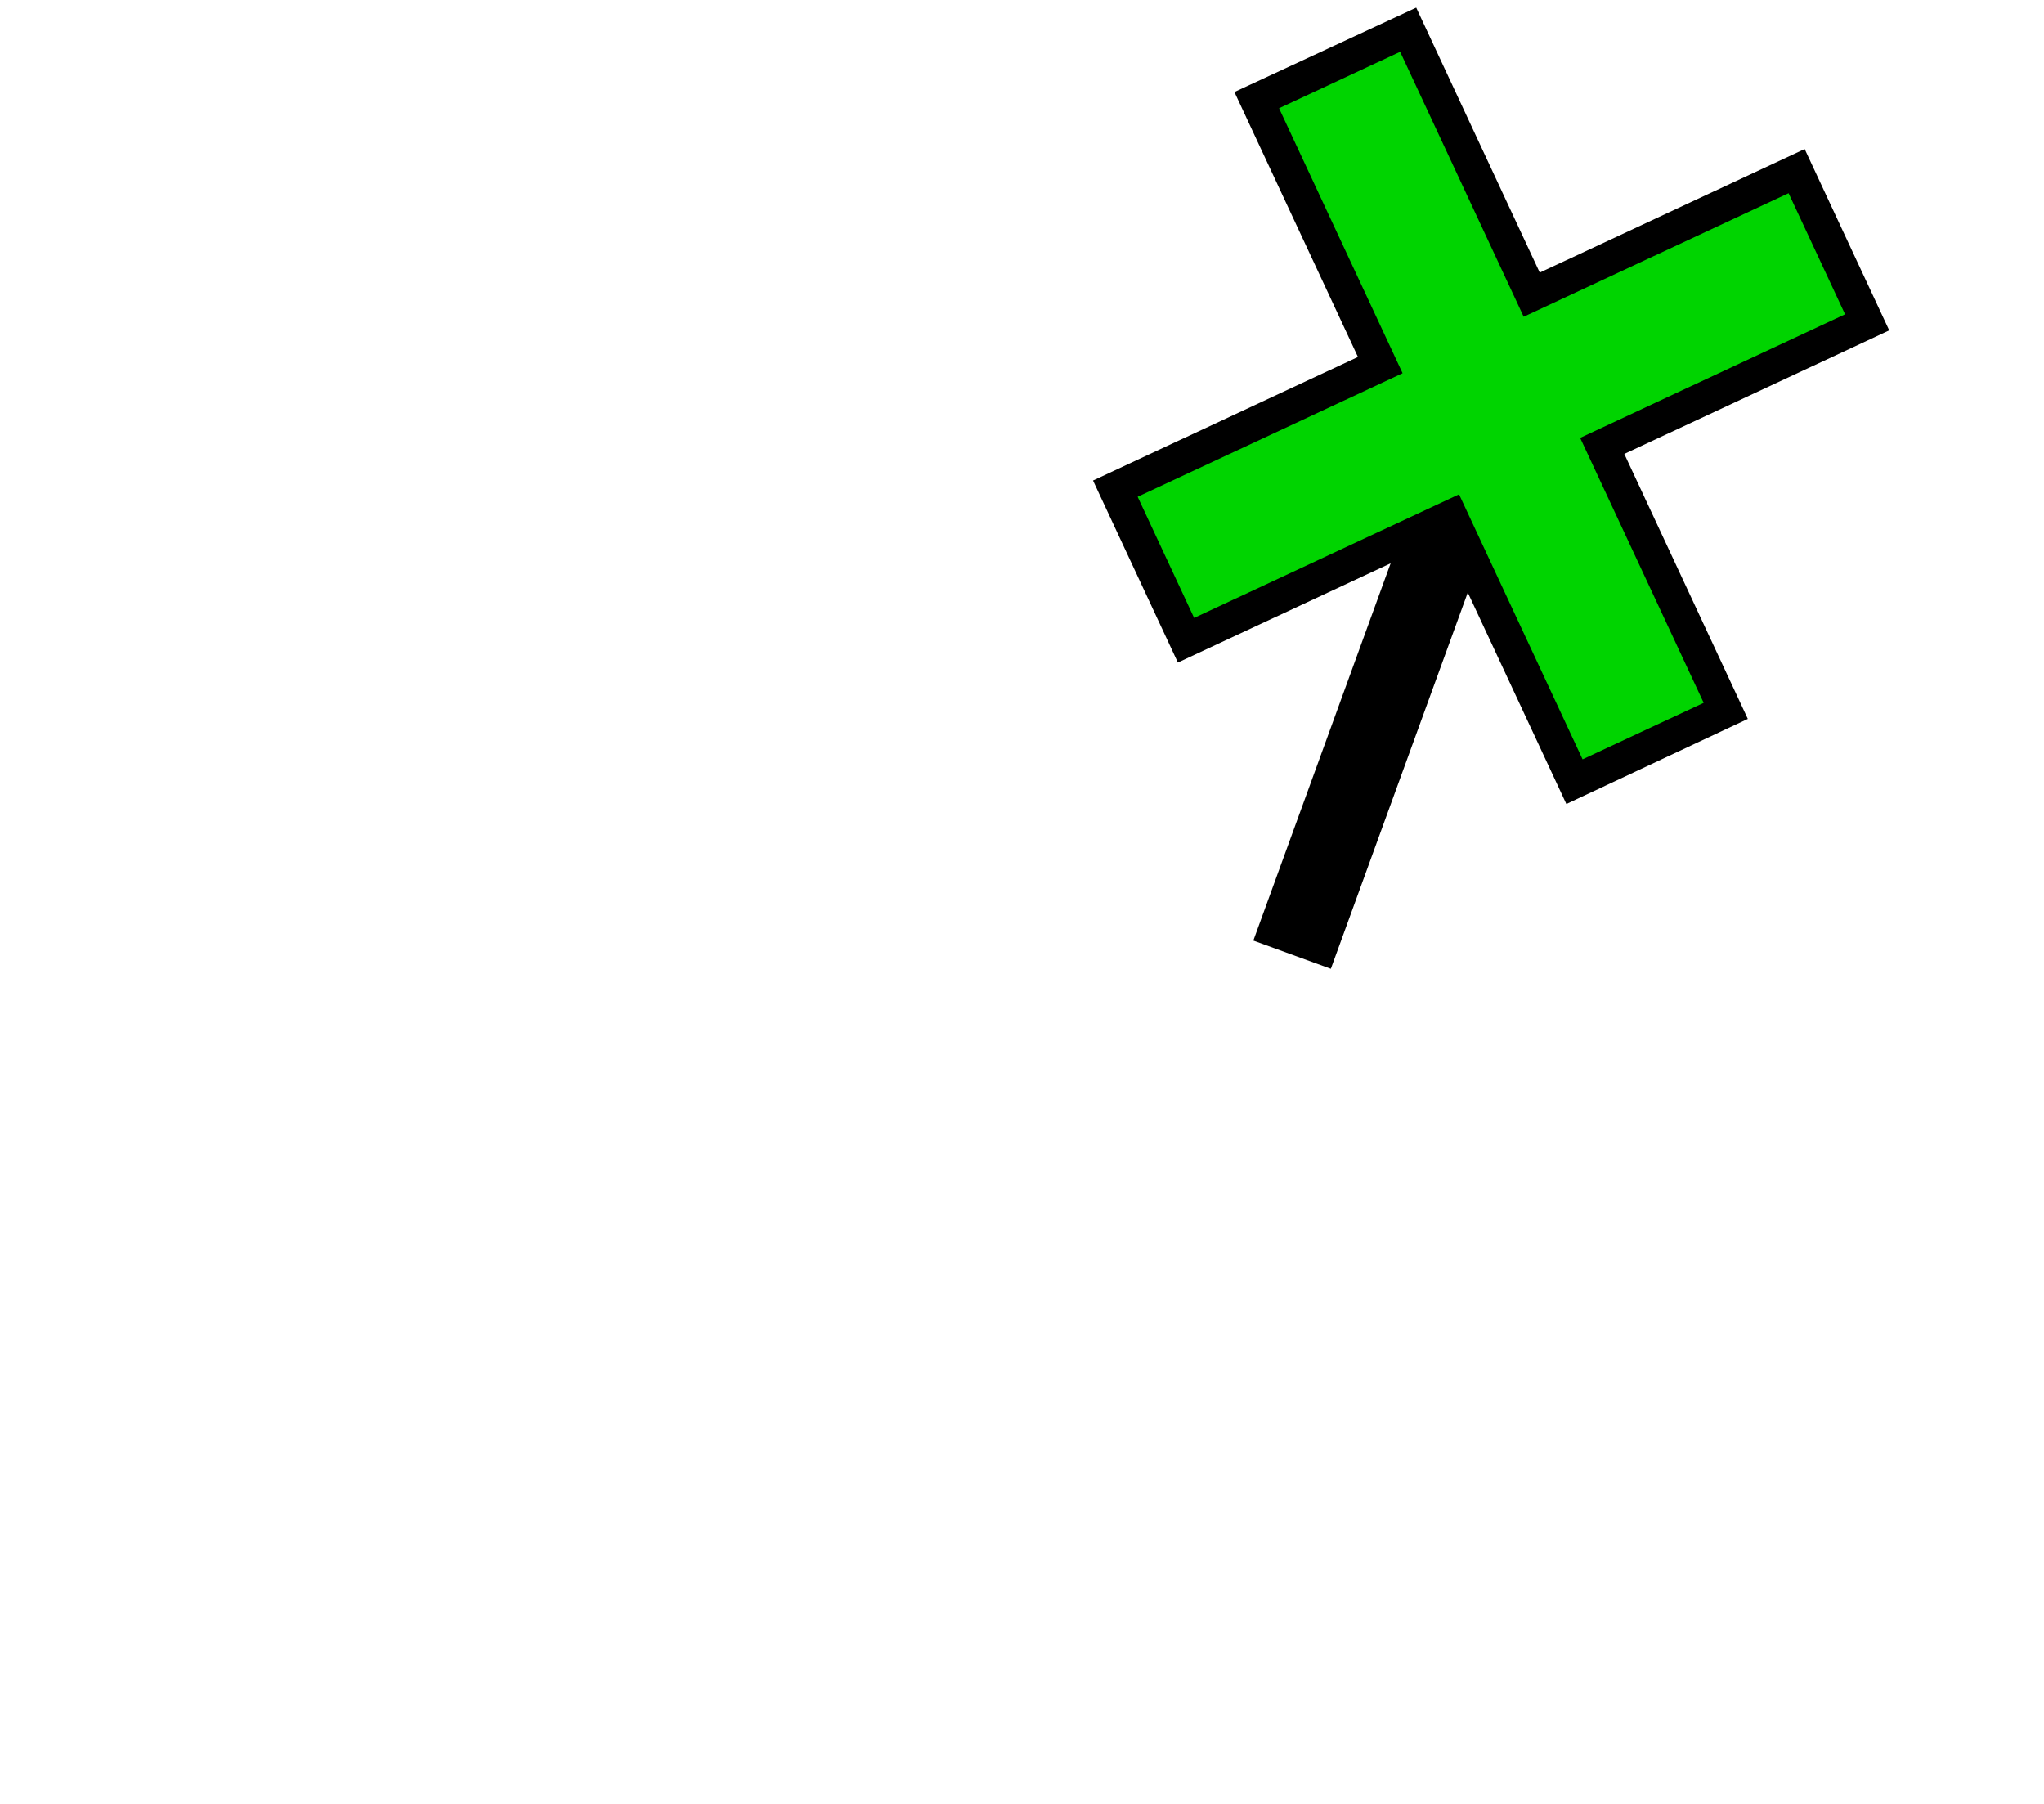 <?xml version="1.0" encoding="UTF-8" standalone="no"?>
<svg xmlns="http://www.w3.org/2000/svg" xmlns:svg="http://www.w3.org/2000/svg" xmlns:rdf="http://www.w3.org/1999/02/22-rdf-syntax-ns#" xmlns:cc="http://creativecommons.org/ns#" xmlns:dc="http://purl.org/dc/elements/1.1/" version="1.0" width="122.376" height="108" id="svg2">
  <title id="title2983">Q9: Topmark, X</title>
  <defs id="defs8"/>
  <path style="fill:#00d400" d="M 94.164,46.738 103.411,42.336 95.813,26.622 111.556,19.281 107.331,10.222 91.737,17.493 84.178,1.671 75.079,6.005 82.489,21.896 l -15.891,7.41 4.155,8.911 15.852,-7.301 z" id="path_fill_h12"/>
  <path d="M 108.047,8.921 113.109,19.775 97.248,27.171 104.644,43.033 93.779,48.124 87.877,35.467 79.679,57.99 75.039,56.301 83.258,33.719 70.521,39.659 65.441,28.764 81.302,21.368 73.906,5.507 84.79,0.456 92.186,16.317 Z m -0.962,2.643 -15.861,7.396 -7.396,-15.861 -7.25,3.381 7.396,15.861 -15.861,7.396 3.381,7.25 15.861,-7.396 7.396,15.861 7.25,-3.381 -7.396,-15.861 15.861,-7.396 z" id="path_stroke"/>
</svg>
